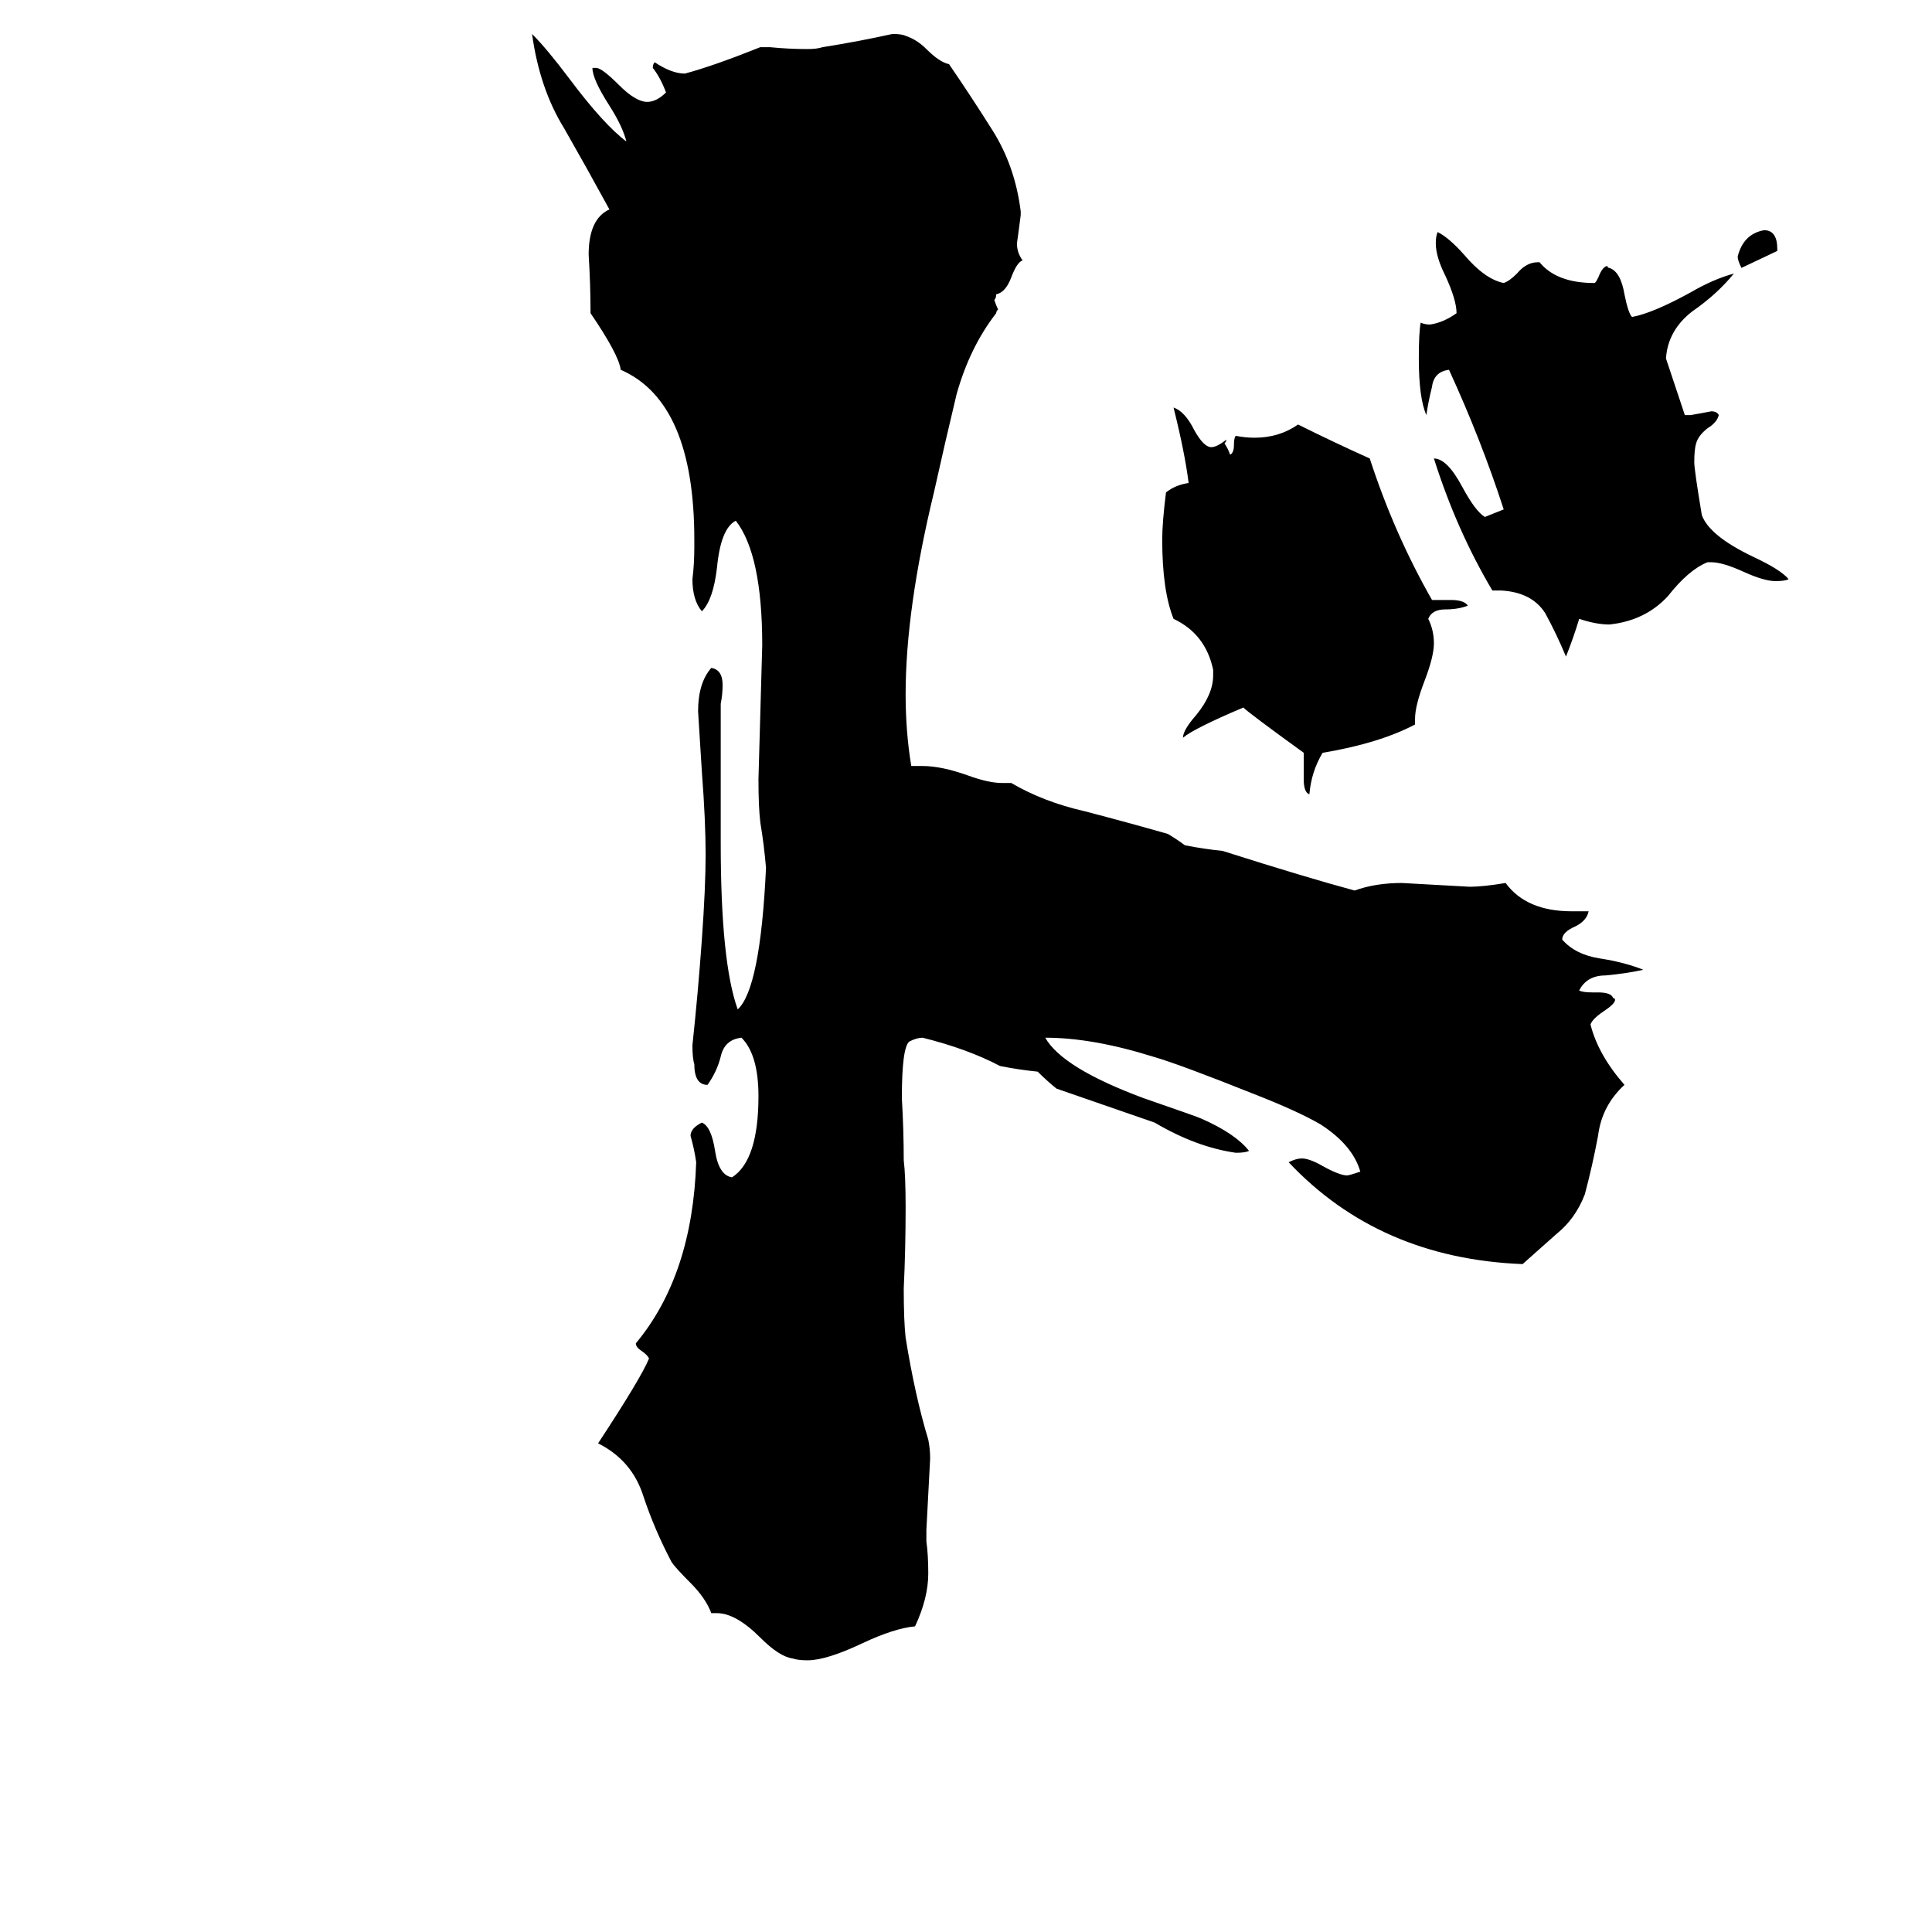 <svg xmlns="http://www.w3.org/2000/svg" viewBox="0 -800 1024 1024">
	<path fill="#000000" d="M942 -668V-667Q925 -659 923 -658Q921 -662 921 -664Q924 -676 935 -678Q942 -678 942 -668ZM907 -502H905Q895 -498 884 -484Q872 -471 853 -469Q846 -469 837 -472Q834 -462 830 -452Q825 -464 819 -475Q812 -486 796 -487H791Q772 -519 760 -557Q767 -557 775 -542Q782 -529 787 -526Q792 -528 797 -530Q785 -567 768 -604Q760 -603 759 -595Q757 -587 756 -580Q752 -589 752 -610Q752 -624 753 -629Q755 -628 758 -628Q765 -629 772 -634Q772 -641 766 -654Q761 -664 761 -671Q761 -675 762 -677Q768 -674 776 -665Q787 -652 797 -650Q800 -651 804 -655Q809 -661 815 -661H816Q825 -650 845 -650Q846 -650 848 -655Q850 -659 852 -659Q852 -658 853 -658Q859 -656 861 -644Q863 -634 865 -632Q876 -634 896 -645Q908 -652 919 -655Q910 -644 897 -635Q884 -625 883 -610Q888 -595 893 -580H896Q902 -581 907 -582Q910 -582 911 -580Q910 -576 905 -573Q900 -569 899 -565Q898 -562 898 -555Q898 -551 902 -527Q906 -516 929 -505Q944 -498 948 -493Q946 -492 941 -492Q935 -492 924 -497Q913 -502 907 -502ZM750 -419V-416Q731 -406 701 -401Q695 -391 694 -379Q691 -380 691 -387V-401Q662 -422 659 -425Q633 -414 627 -409Q627 -413 634 -421Q643 -432 643 -442V-445Q639 -464 622 -472Q616 -487 616 -514Q616 -523 618 -539Q623 -543 630 -544Q628 -560 622 -584Q628 -582 633 -572Q638 -563 642 -563Q645 -563 650 -567Q650 -566 649 -565Q651 -562 652 -559Q654 -560 654 -564Q654 -568 655 -569Q660 -568 665 -568Q678 -568 688 -575Q706 -566 726 -557Q739 -517 759 -482H769Q776 -482 778 -479Q773 -477 766 -477Q759 -477 757 -472Q760 -466 760 -459Q760 -452 755 -439Q750 -426 750 -419ZM844 -274H847Q854 -274 855 -271Q856 -271 856 -270Q856 -268 850 -264Q844 -260 843 -257Q847 -241 861 -225Q849 -214 847 -198Q844 -182 840 -167Q835 -154 825 -146Q816 -138 807 -130Q731 -133 683 -184Q687 -186 690 -186Q694 -186 701 -182Q710 -177 714 -177Q715 -177 721 -179Q717 -193 700 -204Q688 -211 665 -220Q625 -236 611 -240Q579 -250 554 -250Q563 -234 606 -218Q635 -208 637 -207Q655 -199 662 -190Q660 -189 655 -189Q634 -192 612 -205Q586 -214 560 -223Q555 -227 550 -232Q540 -233 530 -235Q513 -244 489 -250Q486 -250 482 -248Q478 -245 478 -218Q479 -201 479 -185Q480 -177 480 -160Q480 -138 479 -117Q479 -100 480 -91Q485 -60 492 -37Q493 -32 493 -27Q492 -8 491 11V17Q492 24 492 34Q492 47 485 62Q474 63 457 71Q438 80 428 80Q423 80 420 79Q413 78 403 68Q390 55 380 55H377Q374 47 366 39Q358 31 356 28Q347 11 341 -7Q335 -26 317 -35Q340 -70 344 -80Q343 -82 340 -84Q337 -86 337 -88Q367 -124 369 -184Q368 -191 366 -198Q366 -202 372 -205Q377 -203 379 -190Q381 -177 388 -176Q402 -185 402 -219Q402 -241 393 -250Q384 -249 382 -240Q380 -232 375 -225Q368 -225 368 -236Q367 -239 367 -246Q370 -274 372 -302Q374 -330 374 -347Q374 -365 372 -391Q371 -407 370 -423Q370 -438 377 -446Q383 -445 383 -437Q383 -432 382 -427V-353Q382 -290 391 -265Q403 -276 406 -340Q405 -352 403 -364Q402 -372 402 -387Q403 -422 404 -458Q404 -506 390 -524Q382 -520 380 -499Q378 -482 372 -476Q367 -482 367 -493Q368 -501 368 -510V-514Q368 -587 329 -604Q328 -612 313 -634Q313 -649 312 -665Q312 -684 323 -689Q311 -711 299 -732Q286 -753 282 -782Q290 -774 302 -758Q320 -734 332 -725Q330 -733 323 -744Q314 -758 314 -764H316Q319 -764 328 -755Q337 -746 343 -746Q348 -746 353 -751Q350 -759 346 -764Q346 -766 347 -767Q356 -761 363 -761Q378 -765 403 -775H408Q418 -774 428 -774Q433 -774 436 -775Q455 -778 473 -782Q478 -782 480 -781Q486 -779 491 -774Q498 -767 503 -766Q514 -750 526 -731Q538 -712 541 -688V-686Q540 -678 539 -671Q539 -666 542 -662Q539 -661 536 -653Q533 -645 528 -644Q528 -642 527 -641Q528 -638 529 -636Q528 -635 528 -634Q514 -616 507 -591Q501 -566 495 -539Q480 -477 480 -432Q480 -412 483 -394H489Q499 -394 513 -389Q524 -385 531 -385H536Q553 -375 575 -370Q598 -364 619 -358Q624 -355 628 -352Q638 -350 648 -349Q692 -335 718 -328Q729 -332 743 -332Q761 -331 779 -330Q786 -330 798 -332Q809 -317 833 -317H842Q841 -312 835 -309Q828 -306 828 -302Q835 -294 848 -292Q861 -290 871 -286Q862 -284 851 -283Q841 -283 837 -275Q839 -274 844 -274Z"/>
</svg>